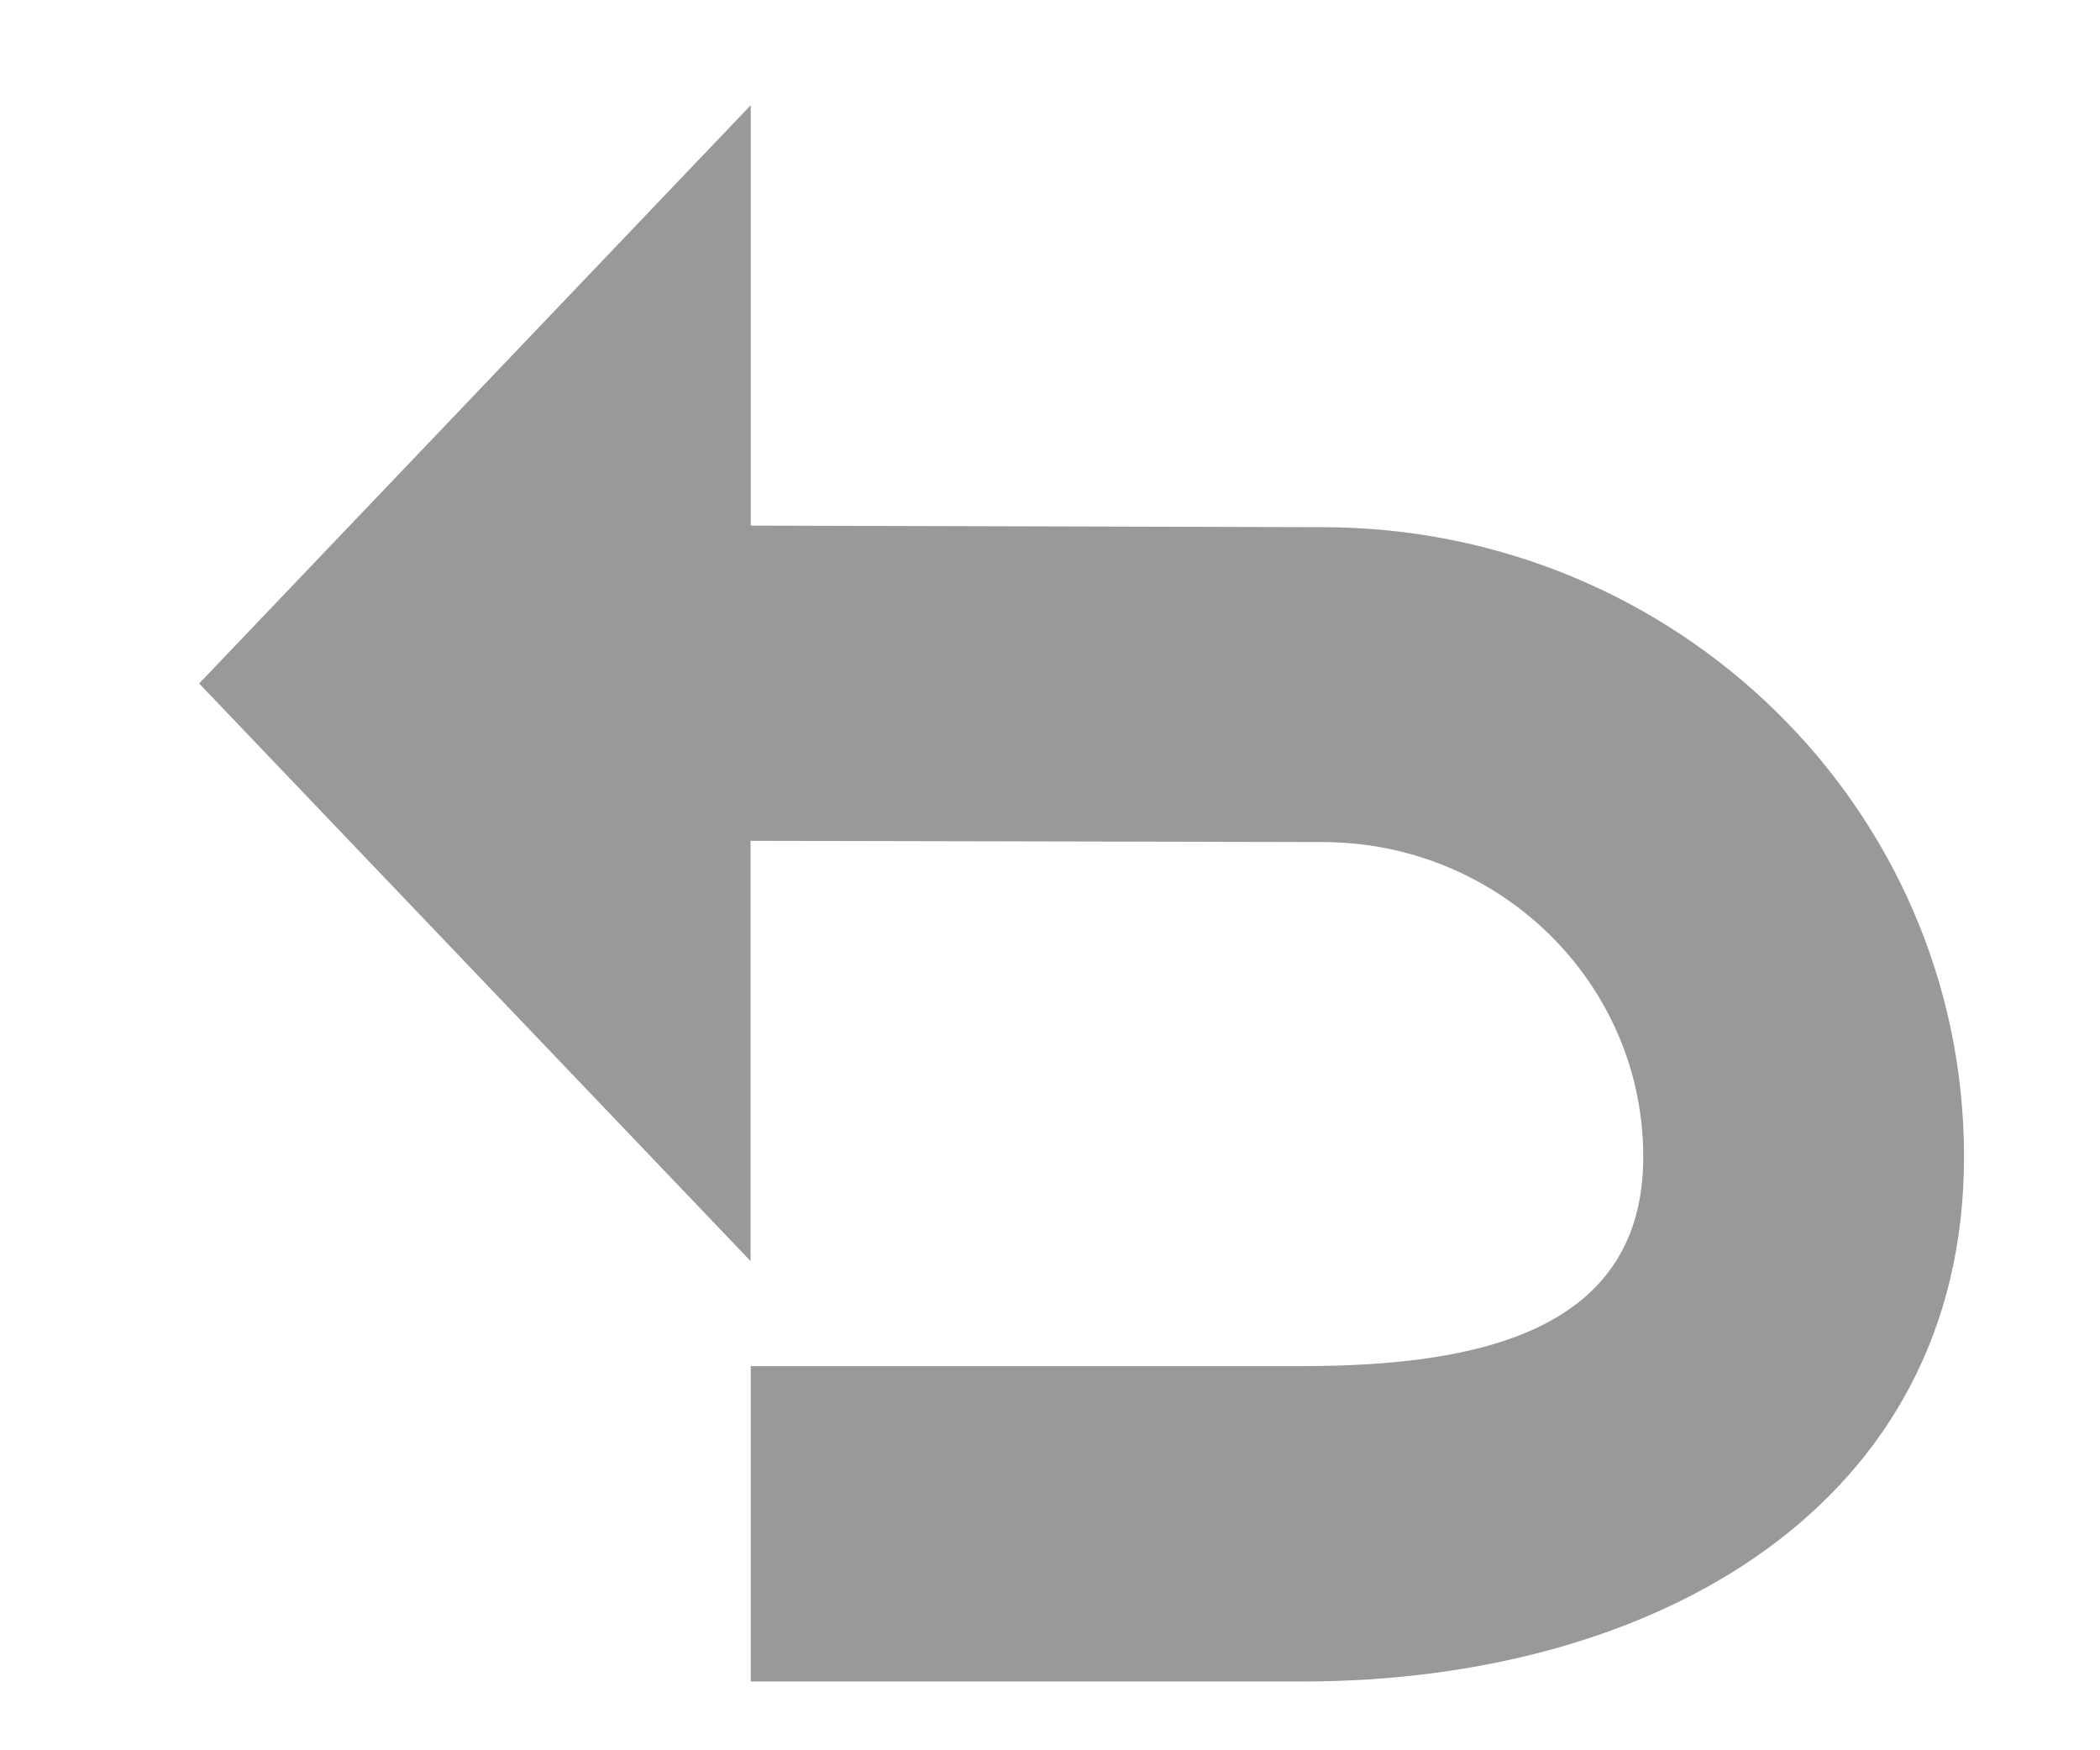﻿<?xml version="1.0" encoding="utf-8"?>
<svg version="1.1" xmlns:xlink="http://www.w3.org/1999/xlink" width="12px" height="10px" xmlns="http://www.w3.org/2000/svg">
  <g transform="matrix(1 0 0 1 -745 -56 )">
    <path d="M 11.223 6.609  C 11.223 4.622  9.582 3.012  7.556 3.012  L 4.29 3.003  L 4.29 0.601  L 1.138 3.905  L 4.289 7.205  L 4.289 4.804  L 7.556 4.811  C 8.568 4.811  9.39 5.616  9.39 6.609  C 9.39 7.603  8.454 7.805  7.442 7.805  L 4.29 7.805  L 4.29 9.607  L 7.442 9.607  C 9.467 9.607  11.223 8.597  11.223 6.609  Z " fill-rule="nonzero" fill="#999999" stroke="none" transform="matrix(1 0 0 1 745 56 )" />
  </g>
</svg>